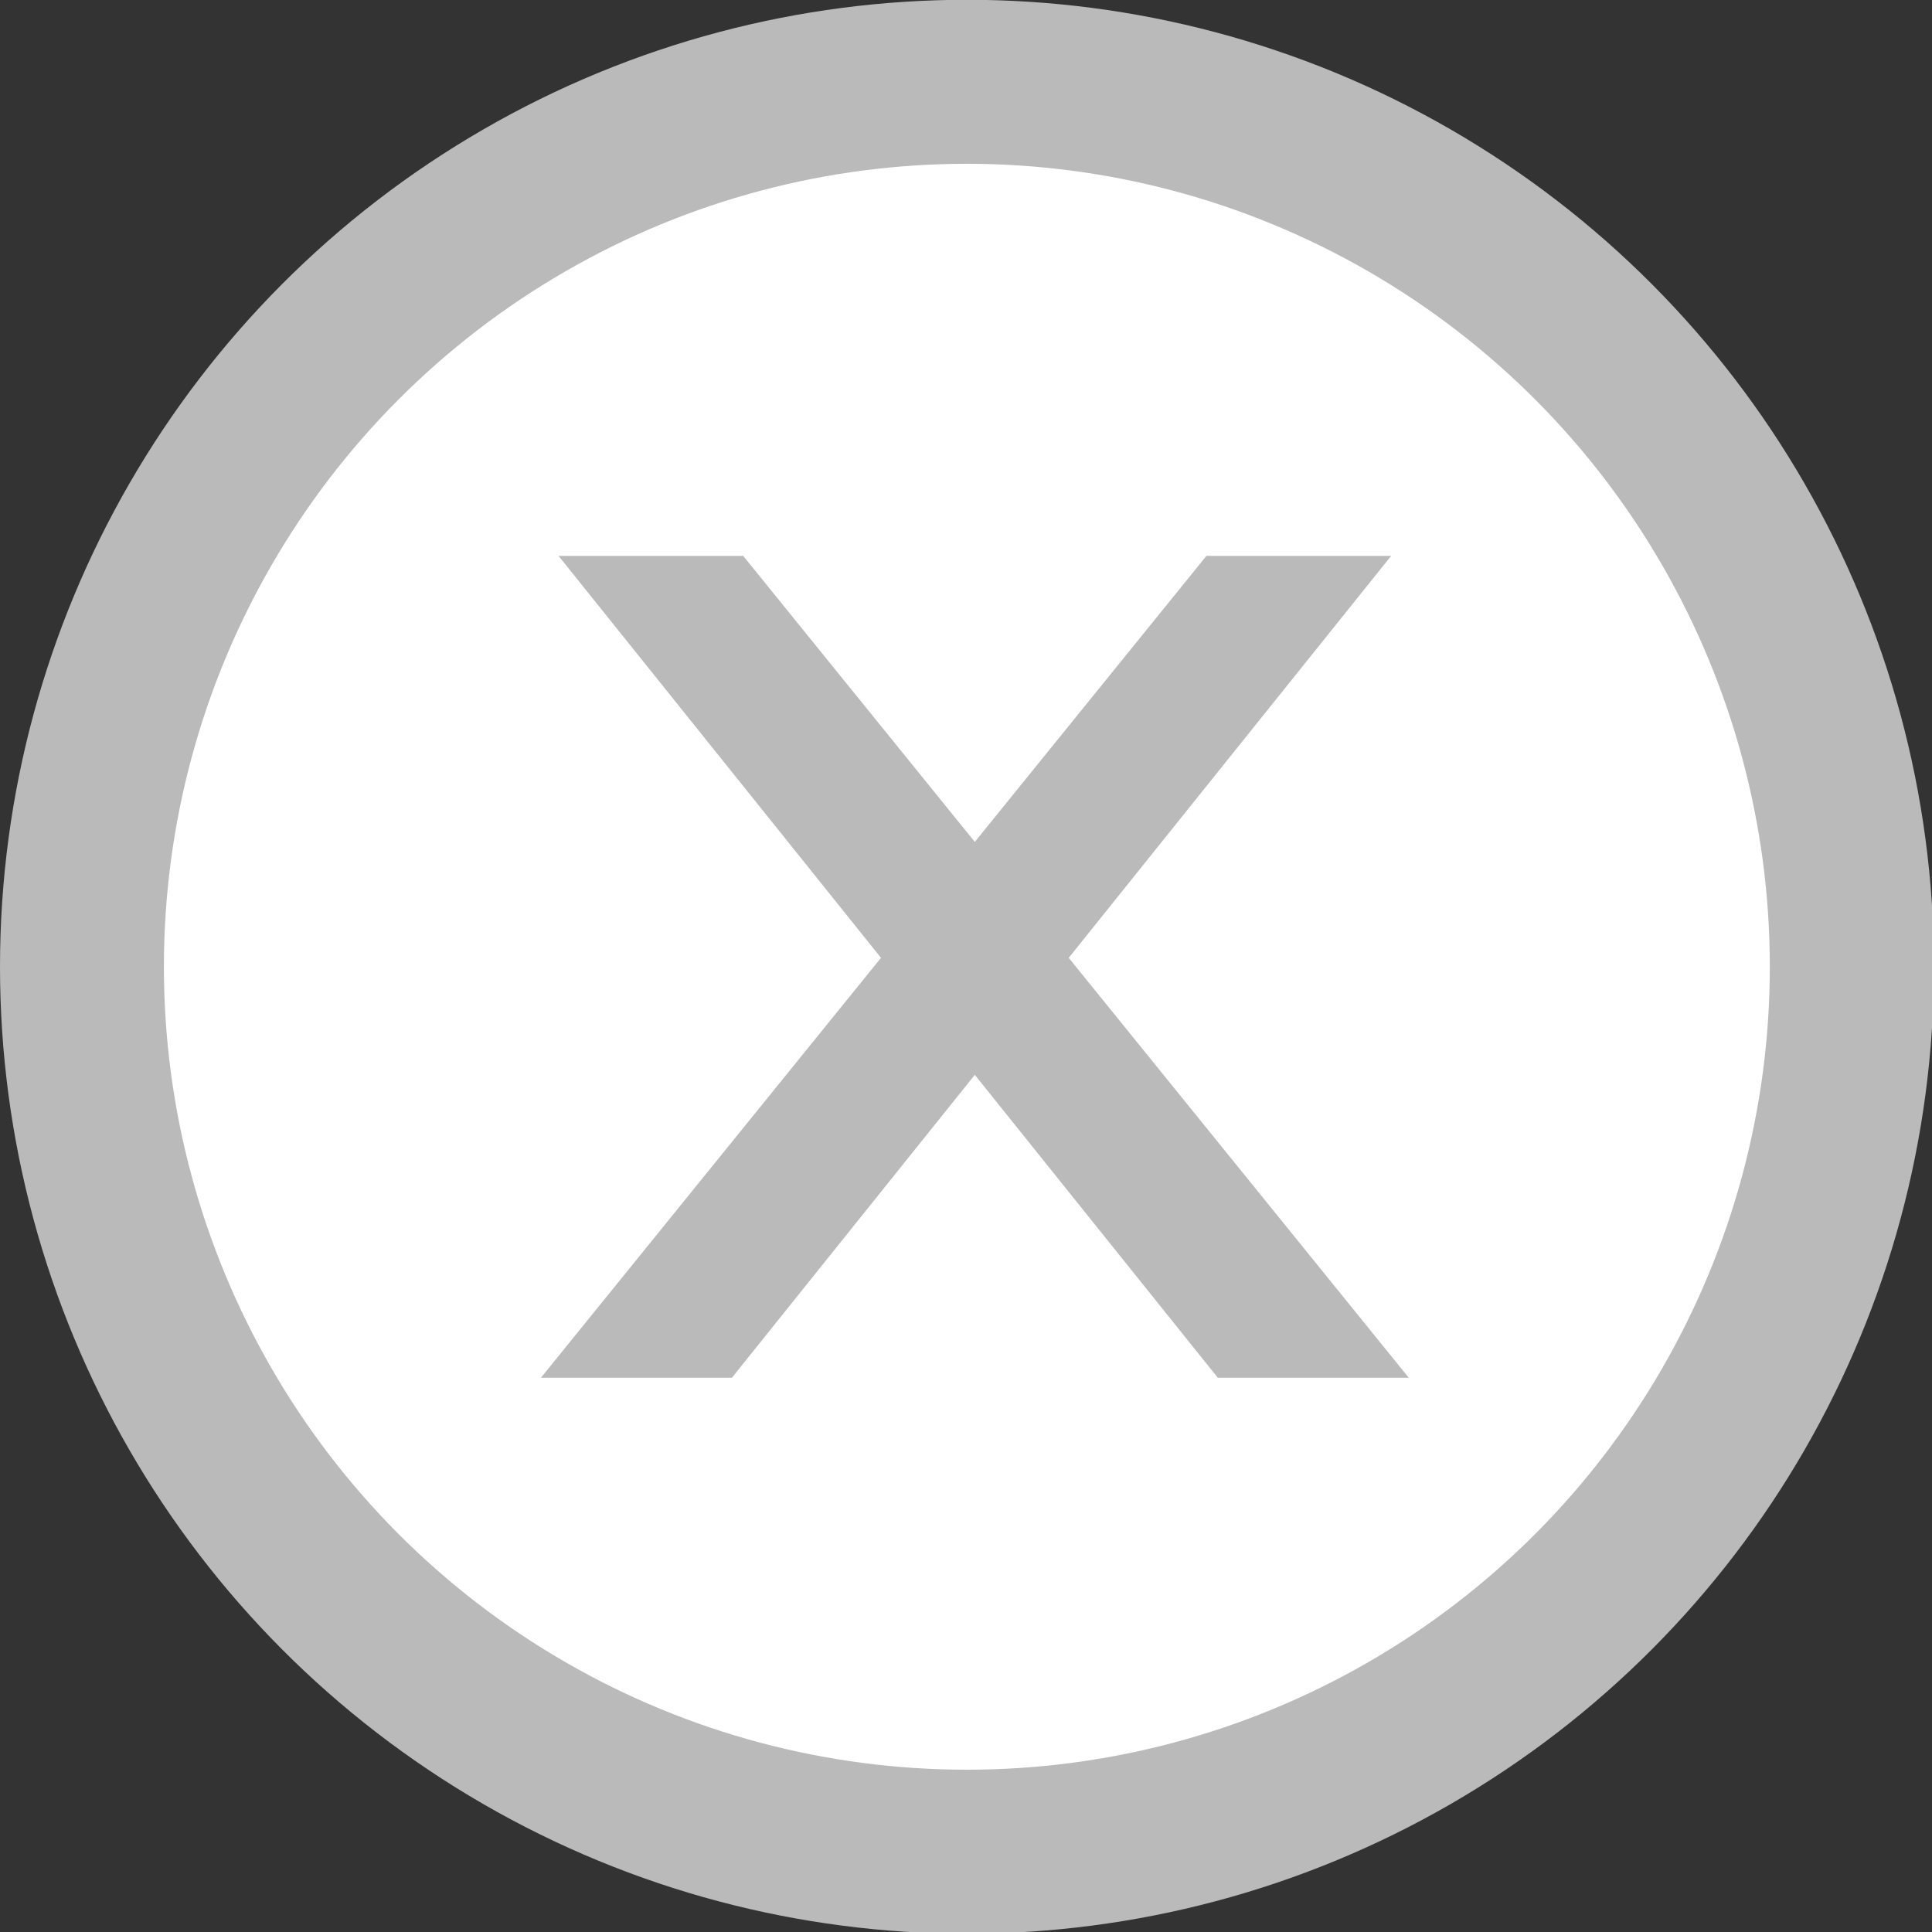 <?xml version="1.0" encoding="utf-8"?>
<!-- Generator: Adobe Illustrator 16.0.0, SVG Export Plug-In . SVG Version: 6.00 Build 0)  -->
<!DOCTYPE svg PUBLIC "-//W3C//DTD SVG 1.1//EN" "http://www.w3.org/Graphics/SVG/1.1/DTD/svg11.dtd">
<svg version="1.1" id="图层_1" xmlns="http://www.w3.org/2000/svg" xmlns:xlink="http://www.w3.org/1999/xlink" x="0px" y="0px"
	 width="18px" height="18px" viewBox="0 0 18 18" enable-background="new 0 0 18 18" xml:space="preserve">
<rect x="0" y="0" width="18" height="18" fill="#333333" stroke="none"/>
<g>
	<circle fill="#BABABA" cx="9.009" cy="9.007" r="9.009"/>
	<circle fill="#FFFFFF" cx="9.008" cy="9.007" r="7.481"/>
</g>
<polygon fill="#BBBABA" points="13.125,12.836 9.957,8.924 12.961,5.179 11.24,5.179 9.082,7.844 6.924,5.179 5.204,5.179 
	8.208,8.924 5.04,12.836 6.819,12.836 9.082,10.014 11.346,12.836 "/>
</svg>
